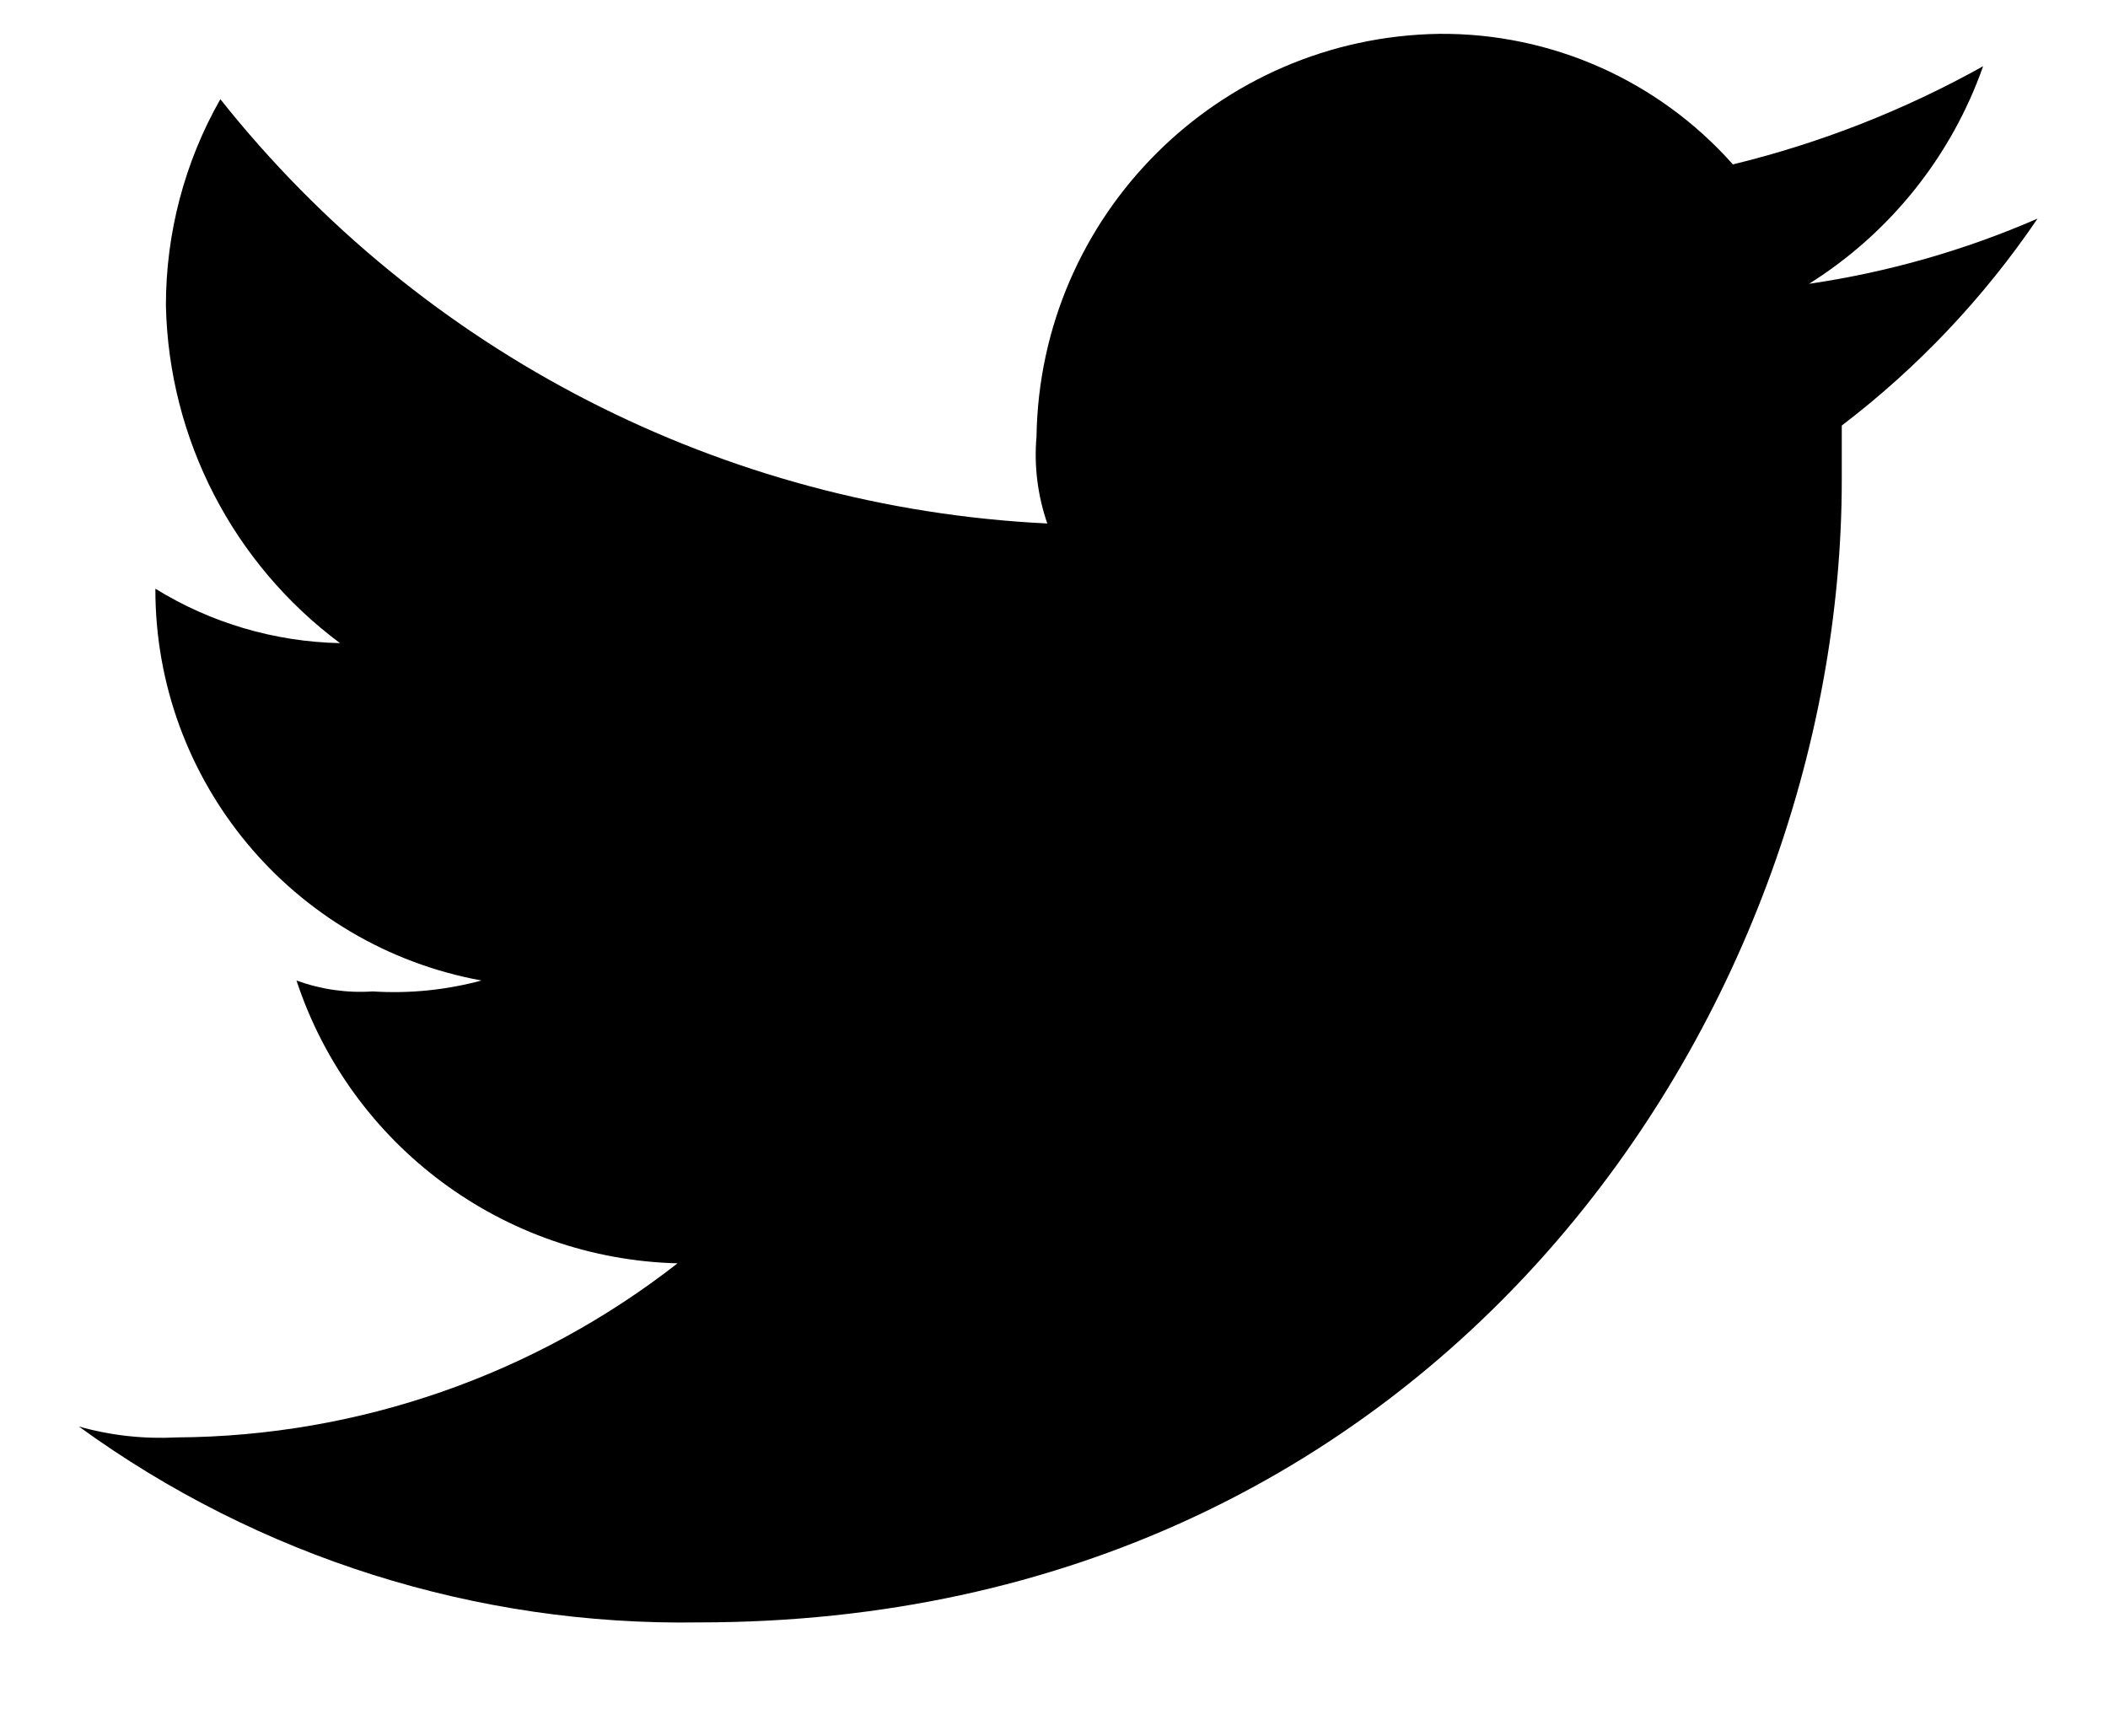 <svg width="17" height="14" viewBox="0 0 17 14" fill="none" xmlns="http://www.w3.org/2000/svg">
<path fill-rule="evenodd" clip-rule="evenodd" d="M5.638 13.085C11.606 13.085 14.853 8.171 14.853 3.871V3.432C15.466 2.965 15.999 2.401 16.432 1.763C15.844 2.019 15.224 2.196 14.589 2.289C15.242 1.879 15.737 1.261 15.993 0.534C15.359 0.888 14.681 1.154 13.975 1.326C13.374 0.649 12.51 0.265 11.606 0.273C9.824 0.3 8.386 1.738 8.359 3.52C8.338 3.757 8.368 3.996 8.446 4.222C5.834 4.095 3.403 2.848 1.777 0.8C1.488 1.308 1.337 1.883 1.338 2.467C1.362 3.542 1.88 4.545 2.742 5.187C2.216 5.176 1.701 5.025 1.253 4.748C1.25 6.299 2.358 7.629 3.883 7.908C3.597 7.985 3.301 8.015 3.005 7.996C2.797 8.01 2.588 7.98 2.391 7.908C2.831 9.241 4.061 10.153 5.464 10.189C4.31 11.09 2.891 11.584 1.428 11.593C1.161 11.607 0.893 11.578 0.636 11.505C2.088 12.56 3.844 13.114 5.638 13.085" fill="black"/>
</svg>

